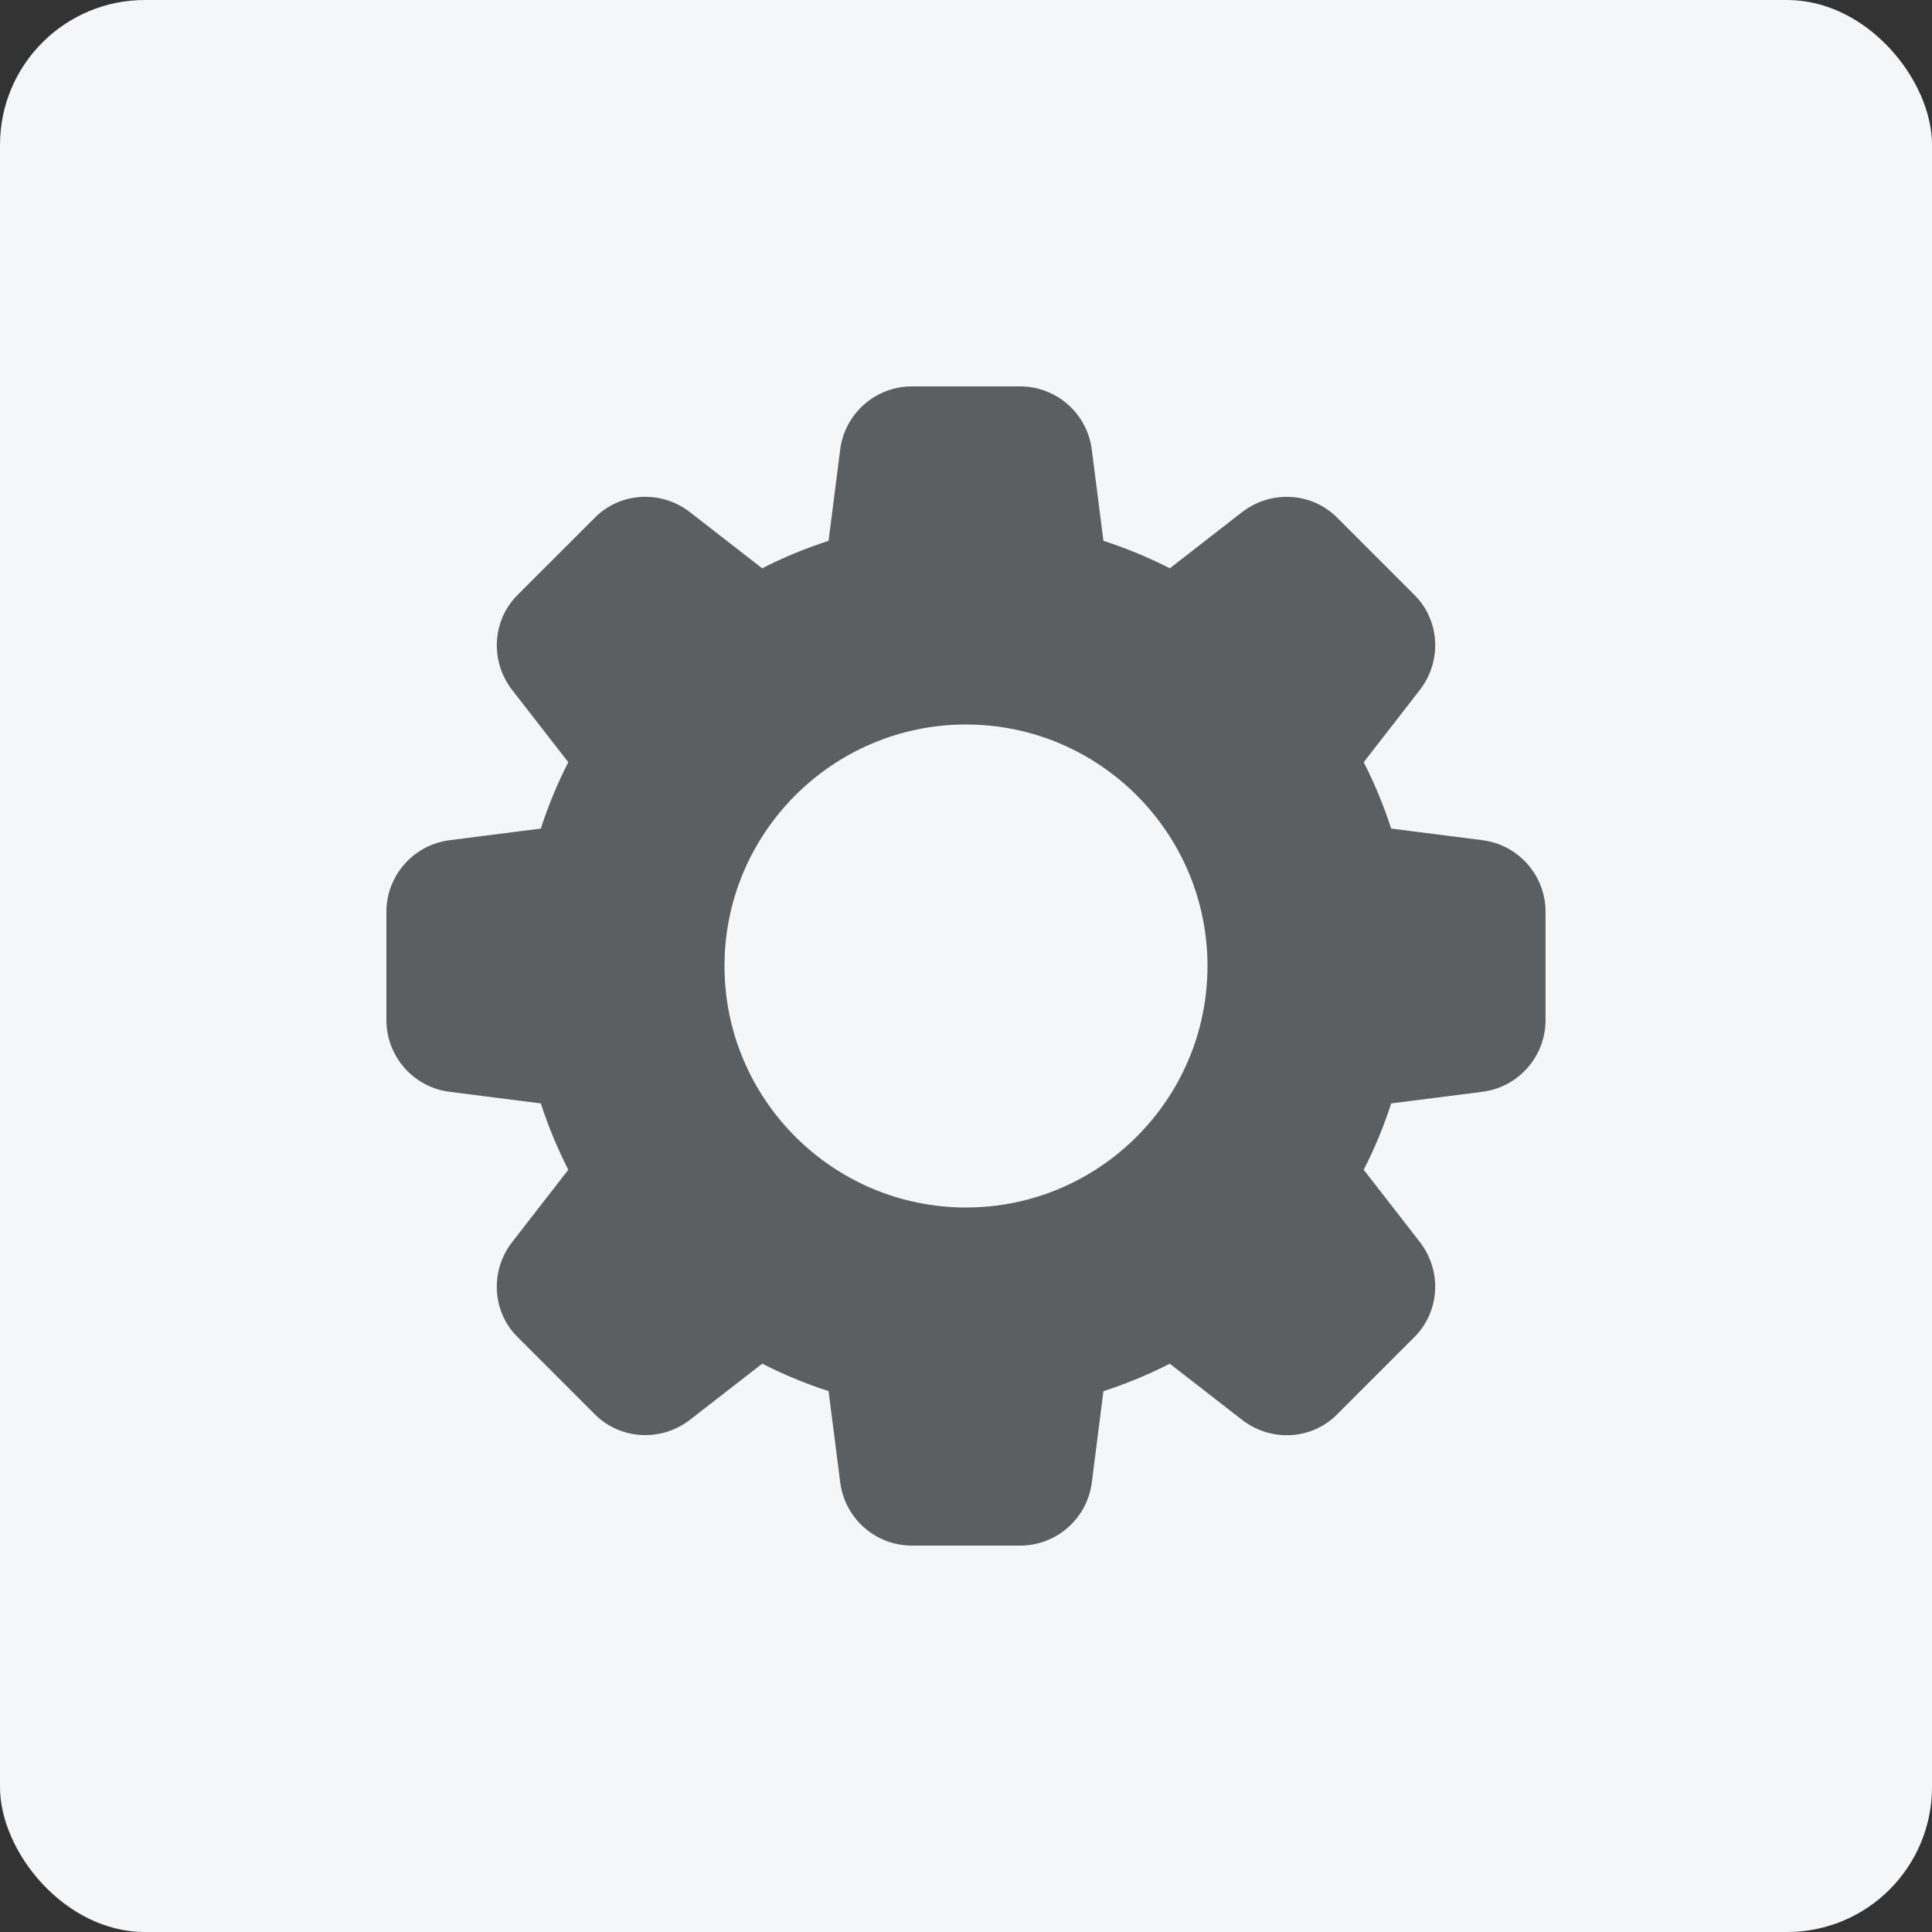 <svg width="40" height="40" viewBox="0 0 40 40" fill="none" xmlns="http://www.w3.org/2000/svg">
<rect x="0" y="0" width="40" height="40" fill="#333333" stroke="none"/>
<rect width="40" height="40" rx="3" fill="#F4F6F8"/>
<path d="M30.683 17.394L28.803 17.155C28.648 16.678 28.457 16.218 28.234 15.781L29.395 14.286C29.865 13.681 29.81 12.827 29.273 12.307L27.698 10.732C27.173 10.19 26.319 10.136 25.713 10.605L24.22 11.766C23.783 11.543 23.323 11.352 22.845 11.197L22.606 9.32C22.516 8.567 21.877 8 21.12 8H18.88C18.123 8 17.484 8.567 17.394 9.317L17.155 11.197C16.677 11.352 16.217 11.542 15.78 11.766L14.286 10.605C13.682 10.136 12.828 10.19 12.307 10.727L10.732 12.301C10.19 12.827 10.135 13.681 10.605 14.287L11.766 15.781C11.542 16.218 11.352 16.678 11.197 17.155L9.32 17.394C8.567 17.484 8 18.123 8 18.88V21.12C8 21.877 8.567 22.516 9.317 22.606L11.197 22.845C11.352 23.322 11.543 23.782 11.766 24.219L10.605 25.714C10.135 26.319 10.19 27.173 10.727 27.693L12.302 29.268C12.828 29.809 13.681 29.863 14.287 29.394L15.781 28.233C16.218 28.457 16.678 28.648 17.155 28.802L17.394 30.678C17.484 31.433 18.123 32 18.88 32H21.12C21.877 32 22.516 31.433 22.606 30.683L22.845 28.803C23.322 28.648 23.782 28.457 24.219 28.234L25.714 29.395C26.319 29.865 27.173 29.81 27.693 29.273L29.268 27.698C29.81 27.172 29.865 26.319 29.395 25.713L28.234 24.219C28.458 23.782 28.649 23.322 28.803 22.845L30.679 22.606C31.432 22.516 31.999 21.877 31.999 21.12V18.88C32 18.123 31.433 17.484 30.683 17.394ZM20 25C17.243 25 15 22.757 15 20C15 17.243 17.243 15 20 15C22.757 15 25 17.243 25 20C25 22.757 22.757 25 20 25Z" fill="#5C5F62"/>
</svg> 
